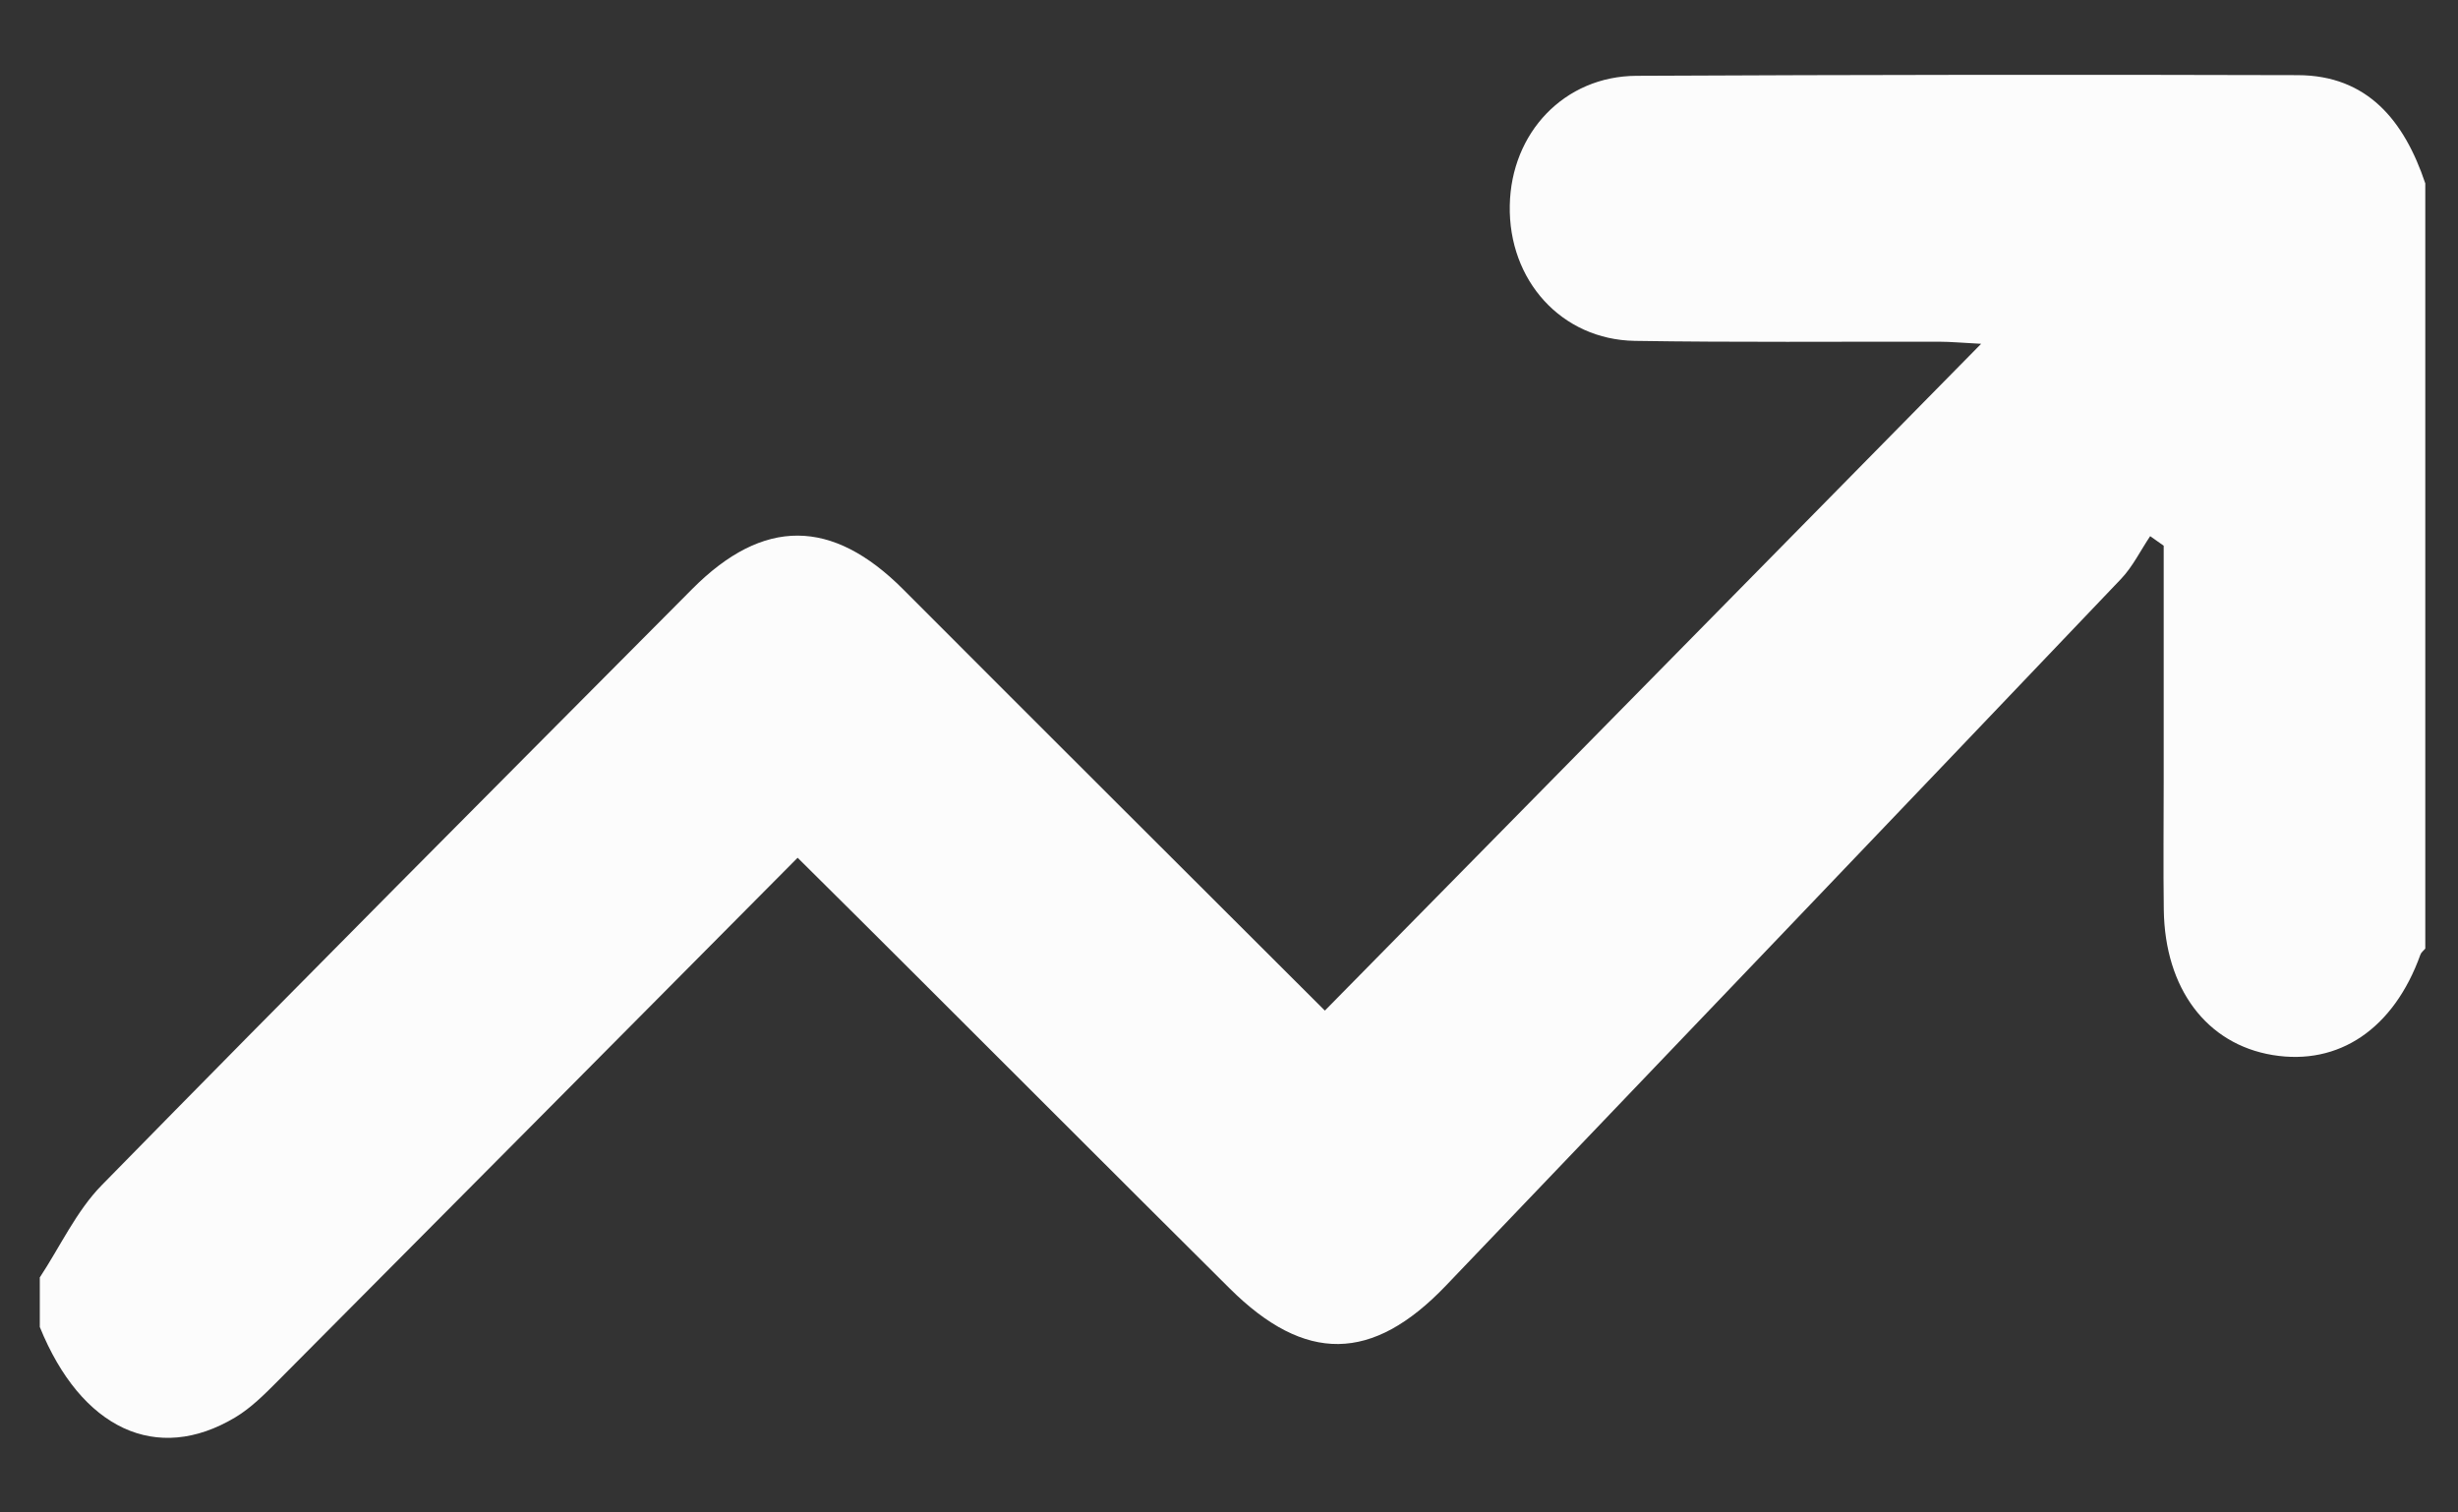 <svg width="26" height="16" viewBox="0 0 26 16" fill="none" xmlns="http://www.w3.org/2000/svg">
<rect x="0" y="0" width="26" height="16" fill="#333333" stroke="none"/>
<path id="Vector" d="M0.419 13.517C0.636 13.188 0.808 12.811 1.077 12.537C3.148 10.423 5.237 8.328 7.323 6.23C8.076 5.473 8.803 5.482 9.554 6.235C11.059 7.744 12.57 9.249 14.014 10.691C16.321 8.347 18.608 6.023 20.956 3.637C20.753 3.627 20.635 3.615 20.518 3.615C19.442 3.613 18.367 3.623 17.292 3.606C16.516 3.593 15.954 2.965 15.97 2.173C15.984 1.403 16.548 0.806 17.309 0.802C19.642 0.791 21.973 0.788 24.305 0.795C25.039 0.797 25.43 1.272 25.654 1.94V10.035C25.636 10.057 25.61 10.075 25.602 10.1C25.321 10.882 24.741 11.277 24.039 11.161C23.34 11.045 22.899 10.458 22.888 9.624C22.882 9.175 22.887 8.725 22.887 8.276C22.887 7.441 22.887 6.607 22.887 5.773C22.839 5.739 22.792 5.706 22.744 5.672C22.642 5.823 22.559 5.995 22.436 6.124C20.058 8.62 17.675 11.111 15.293 13.602C14.516 14.414 13.805 14.424 13.006 13.629C11.916 12.546 10.831 11.458 9.742 10.372C9.311 9.941 8.879 9.512 8.437 9.074C6.588 10.936 4.764 12.775 2.937 14.611C2.798 14.751 2.653 14.896 2.487 14.995C1.657 15.491 0.858 15.116 0.421 14.038C0.421 13.864 0.421 13.69 0.421 13.515L0.419 13.517Z" fill="#FCFCFC"/>
</svg>
